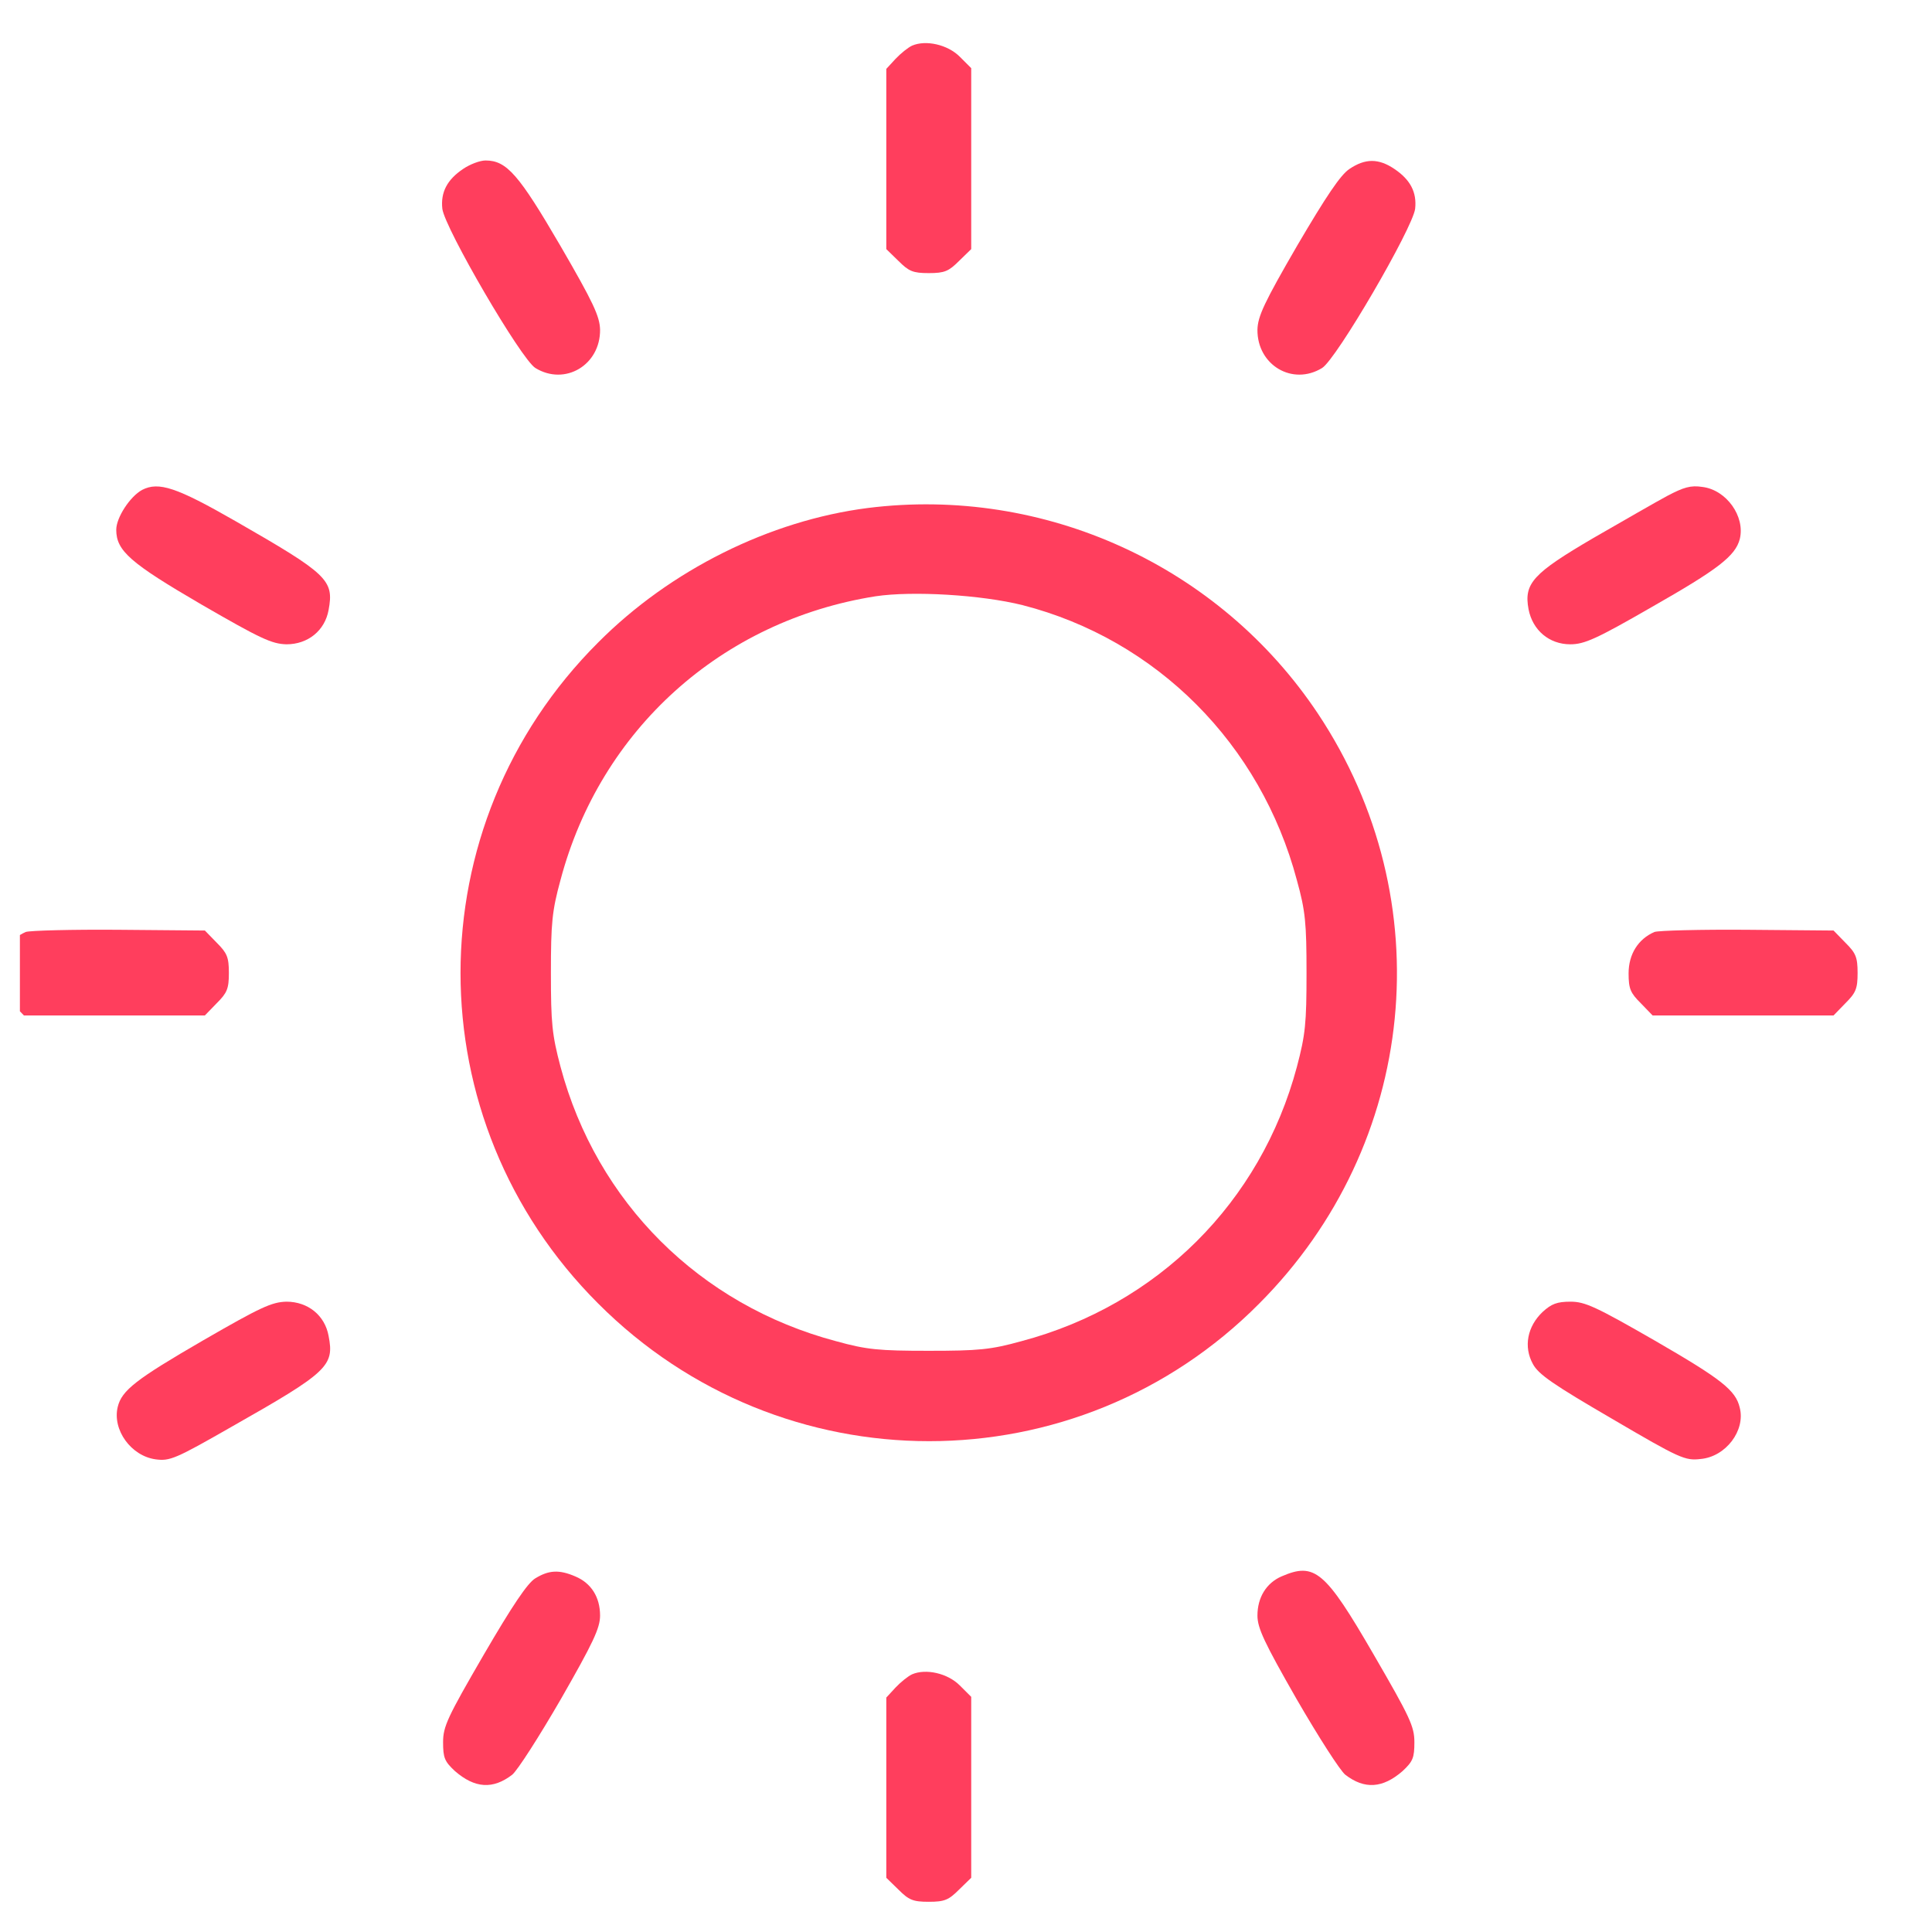 <svg width="47" height="47" viewBox="0 0 47 47" fill="none" xmlns="http://www.w3.org/2000/svg">
<g clip-path="url(#clip0_74_5496)">
<path d="M22.189 1.11C22.091 1.155 21.911 1.299 21.785 1.433L21.561 1.676V3.868V6.06L21.857 6.348C22.109 6.599 22.207 6.644 22.594 6.644C22.98 6.644 23.079 6.599 23.331 6.348L23.627 6.06V3.859V1.658L23.348 1.379C23.052 1.083 22.522 0.966 22.189 1.11Z" fill="#FF3E5D"/>
<path d="M11.264 4.111C10.878 4.371 10.716 4.677 10.761 5.081C10.824 5.557 12.675 8.738 13.025 8.953C13.744 9.393 14.607 8.881 14.598 8.019C14.589 7.695 14.436 7.363 13.627 5.97C12.621 4.245 12.325 3.904 11.812 3.904C11.678 3.904 11.435 3.994 11.264 4.111Z" fill="#FF3E5D"/>
<path d="M32.827 4.111C32.611 4.254 32.261 4.776 31.56 5.97C30.752 7.363 30.599 7.695 30.59 8.019C30.581 8.881 31.443 9.393 32.162 8.953C32.513 8.738 34.363 5.557 34.426 5.081C34.471 4.677 34.309 4.371 33.923 4.111C33.537 3.85 33.213 3.85 32.827 4.111Z" fill="#FF3E5D"/>
<path d="M3.457 11.918C3.161 12.08 2.828 12.592 2.828 12.888C2.828 13.4 3.17 13.697 4.895 14.703C6.341 15.539 6.611 15.665 6.97 15.674C7.491 15.674 7.904 15.341 7.994 14.838C8.129 14.11 7.976 13.967 5.721 12.673C4.293 11.855 3.861 11.711 3.457 11.918Z" fill="#FF3E5D"/>
<path d="M40.563 12.062C40.293 12.206 39.485 12.673 38.766 13.086C37.292 13.949 37.068 14.191 37.185 14.82C37.283 15.332 37.688 15.674 38.2 15.674C38.541 15.674 38.829 15.548 40.185 14.766C41.794 13.85 42.216 13.526 42.324 13.113C42.459 12.565 42 11.918 41.416 11.846C41.129 11.801 40.958 11.855 40.563 12.062Z" fill="#FF3E5D"/>
<path d="M21.111 12.358C18.721 12.664 16.304 13.868 14.552 15.629C10.087 20.085 10.087 27.254 14.552 31.711C19.008 36.176 26.205 36.176 30.634 31.711C34.497 27.838 35.081 21.9 32.063 17.363C29.664 13.76 25.405 11.819 21.111 12.358ZM24.875 14.721C28.136 15.557 30.67 18.099 31.55 21.415C31.757 22.16 31.784 22.457 31.784 23.67C31.784 24.892 31.757 25.17 31.55 25.952C30.67 29.249 28.163 31.747 24.848 32.627C24.102 32.834 23.806 32.861 22.593 32.861C21.38 32.861 21.084 32.834 20.338 32.627C17.023 31.747 14.516 29.249 13.636 25.952C13.429 25.17 13.402 24.892 13.402 23.67C13.402 22.457 13.429 22.16 13.636 21.406C14.606 17.749 17.553 15.098 21.299 14.506C22.198 14.371 23.869 14.47 24.875 14.721Z" fill="#FF3E5D"/>
<path d="M0.627 22.672C0.232 22.843 -0.002 23.212 -0.002 23.679C-0.002 24.056 0.043 24.155 0.295 24.406L0.582 24.703H2.783H4.984L5.272 24.406C5.523 24.155 5.568 24.056 5.568 23.67C5.568 23.283 5.523 23.184 5.272 22.933L4.984 22.637L2.891 22.619C1.75 22.61 0.726 22.637 0.627 22.672Z" fill="#FF3E5D"/>
<path d="M40.248 22.672C39.853 22.843 39.619 23.212 39.619 23.679C39.619 24.056 39.664 24.155 39.916 24.406L40.203 24.703H42.404H44.605L44.893 24.406C45.145 24.155 45.19 24.056 45.19 23.67C45.19 23.283 45.145 23.184 44.893 22.933L44.605 22.637L42.512 22.619C41.371 22.61 40.347 22.637 40.248 22.672Z" fill="#FF3E5D"/>
<path d="M4.939 32.609C3.313 33.552 2.962 33.822 2.864 34.226C2.729 34.783 3.187 35.421 3.789 35.502C4.13 35.547 4.265 35.493 5.631 34.711C7.976 33.382 8.137 33.229 7.994 32.501C7.904 31.998 7.49 31.666 6.969 31.666C6.61 31.675 6.34 31.8 4.939 32.609Z" fill="#FF3E5D"/>
<path d="M37.526 31.917C37.157 32.268 37.058 32.762 37.292 33.184C37.427 33.436 37.795 33.687 39.215 34.514C40.868 35.484 40.994 35.538 41.371 35.493C41.982 35.439 42.467 34.801 42.323 34.244C42.224 33.822 41.883 33.553 40.266 32.618C38.828 31.791 38.559 31.666 38.208 31.666C37.876 31.666 37.741 31.72 37.526 31.917Z" fill="#FF3E5D"/>
<path d="M13.025 38.395C12.837 38.503 12.459 39.069 11.768 40.255C10.887 41.773 10.779 41.998 10.779 42.384C10.779 42.761 10.815 42.851 11.067 43.085C11.552 43.507 11.992 43.534 12.459 43.175C12.585 43.076 13.115 42.249 13.645 41.333C14.427 39.967 14.598 39.608 14.598 39.303C14.598 38.853 14.382 38.512 13.996 38.35C13.6 38.179 13.349 38.197 13.025 38.395Z" fill="#FF3E5D"/>
<path d="M31.174 38.35C30.805 38.512 30.59 38.862 30.59 39.303C30.59 39.608 30.761 39.967 31.542 41.333C32.072 42.249 32.602 43.076 32.728 43.175C33.195 43.534 33.636 43.507 34.121 43.085C34.372 42.851 34.408 42.761 34.408 42.384C34.408 41.998 34.3 41.773 33.42 40.255C32.234 38.206 31.982 38 31.174 38.35Z" fill="#FF3E5D"/>
<path d="M22.189 40.731C22.091 40.776 21.911 40.92 21.785 41.054L21.561 41.297V43.489V45.681L21.857 45.969C22.109 46.221 22.207 46.265 22.594 46.265C22.98 46.265 23.079 46.221 23.331 45.969L23.627 45.681V43.48V41.279L23.348 41.001C23.052 40.704 22.522 40.587 22.189 40.731Z" fill="#FF3E5D"/>
</g>
<defs>
<clipPath id="clip0_74_5496">
<rect width="46" height="46" fill="white" transform="translate(0.484 0.67)"/>
</clipPath>
</defs>
</svg>
